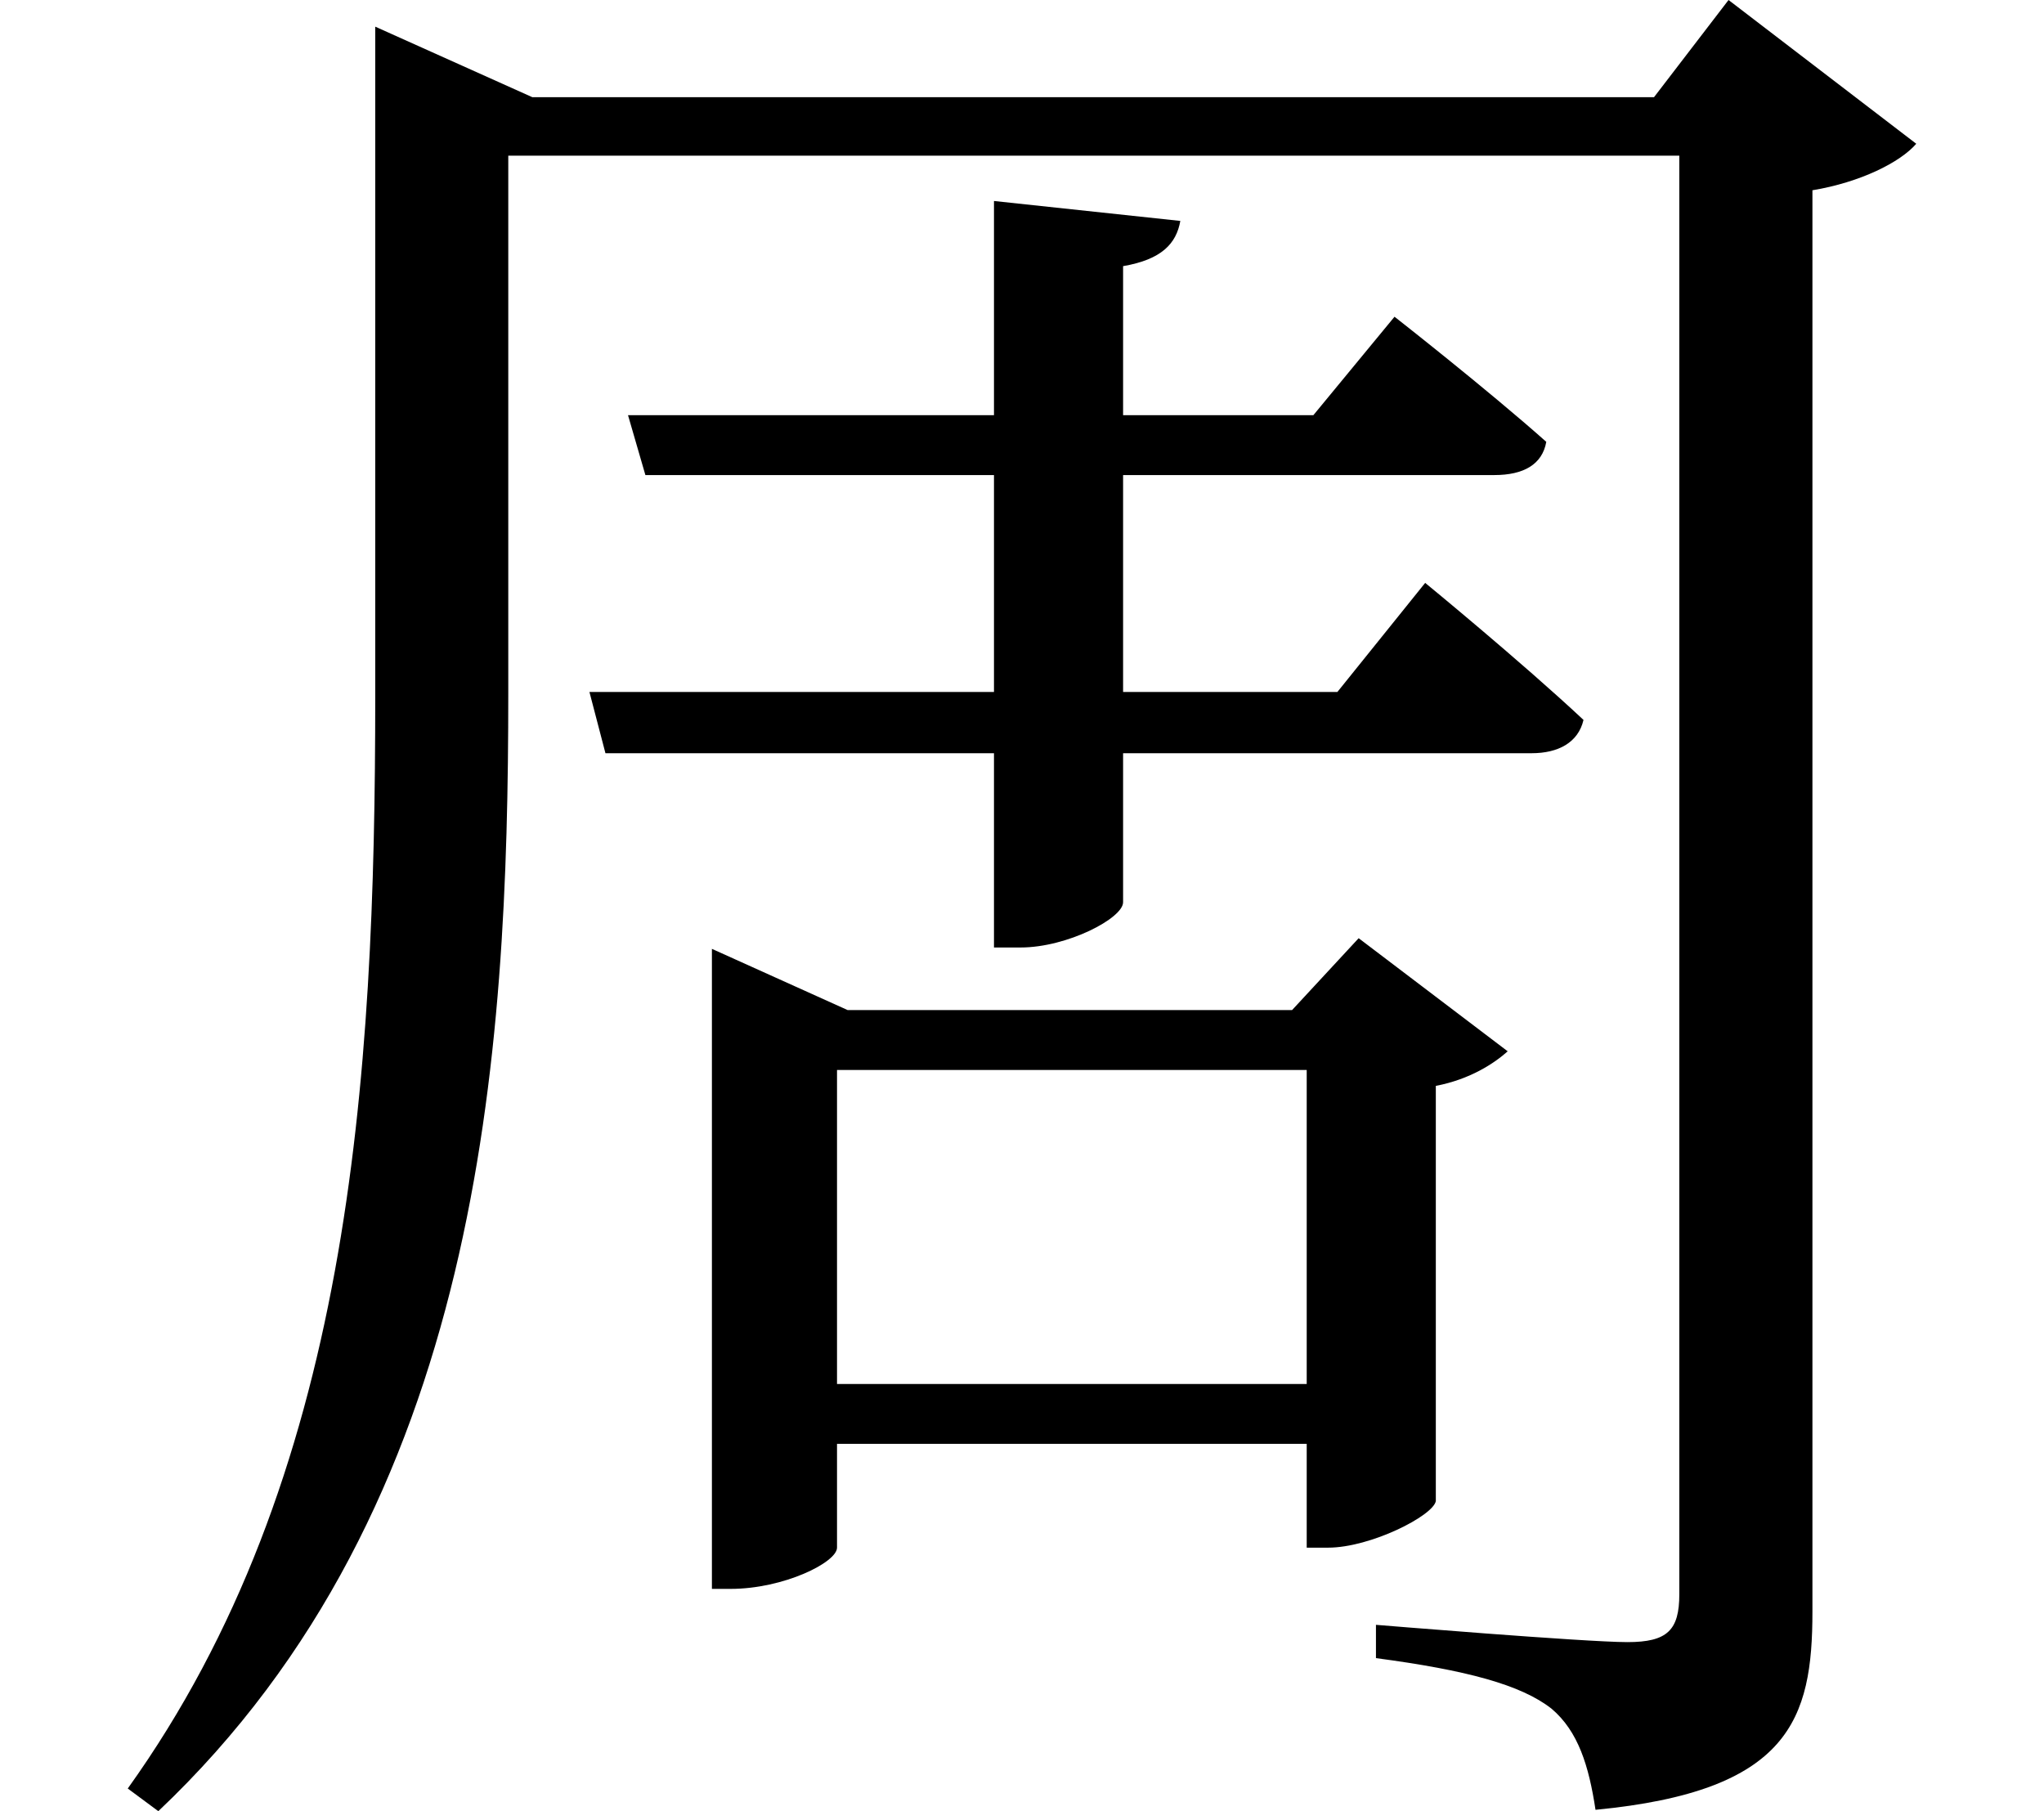 <svg height="21.266" viewBox="0 0 24 21.266" width="24" xmlns="http://www.w3.org/2000/svg">
<path d="M3.844,18.281 L3.844,11.25 C3.844,6.703 3.547,2.062 0.938,-1.578 L1.297,-1.844 C5.094,1.75 5.406,7.031 5.406,11.281 L5.406,17.594 L19.156,17.594 L19.156,0.703 C19.156,0.281 19.016,0.141 18.547,0.141 C18.047,0.141 15.594,0.344 15.594,0.344 L15.594,-0.047 C16.656,-0.188 17.297,-0.359 17.656,-0.641 C17.969,-0.906 18.094,-1.312 18.172,-1.828 C20.453,-1.609 20.719,-0.766 20.719,0.5 L20.719,17.188 C21.281,17.281 21.75,17.516 21.938,17.734 L19.734,19.422 L18.859,18.281 L5.688,18.281 L3.844,19.109 Z M11.109,17.062 L11.109,14.547 L6.812,14.547 L7.016,13.844 L11.109,13.844 L11.109,11.297 L6.359,11.297 L6.547,10.578 L11.109,10.578 L11.109,8.297 L11.422,8.297 C11.969,8.297 12.625,8.641 12.625,8.828 L12.625,10.578 L17.422,10.578 C17.734,10.578 17.969,10.703 18.031,10.969 C17.297,11.656 16.172,12.578 16.172,12.578 L15.141,11.297 L12.625,11.297 L12.625,13.844 L16.984,13.844 C17.328,13.844 17.547,13.969 17.594,14.234 C16.891,14.859 15.812,15.703 15.812,15.703 L14.859,14.547 L12.625,14.547 L12.625,16.297 C13.078,16.375 13.25,16.562 13.297,16.828 Z M7.797,7.562 L7.797,0.766 L8.016,0.766 C8.641,0.766 9.266,1.078 9.266,1.25 L9.266,2.469 L14.781,2.469 L14.781,1.25 L15.031,1.25 C15.531,1.25 16.266,1.625 16.297,1.797 L16.297,6.672 C16.703,6.75 16.984,6.938 17.141,7.078 L15.391,8.406 L14.609,7.562 L9.391,7.562 L7.797,8.281 Z M9.266,3.172 L9.266,6.859 L14.781,6.859 L14.781,3.172 Z" transform="translate(0.562, 19.422) scale(1, -1)"/>
</svg>
